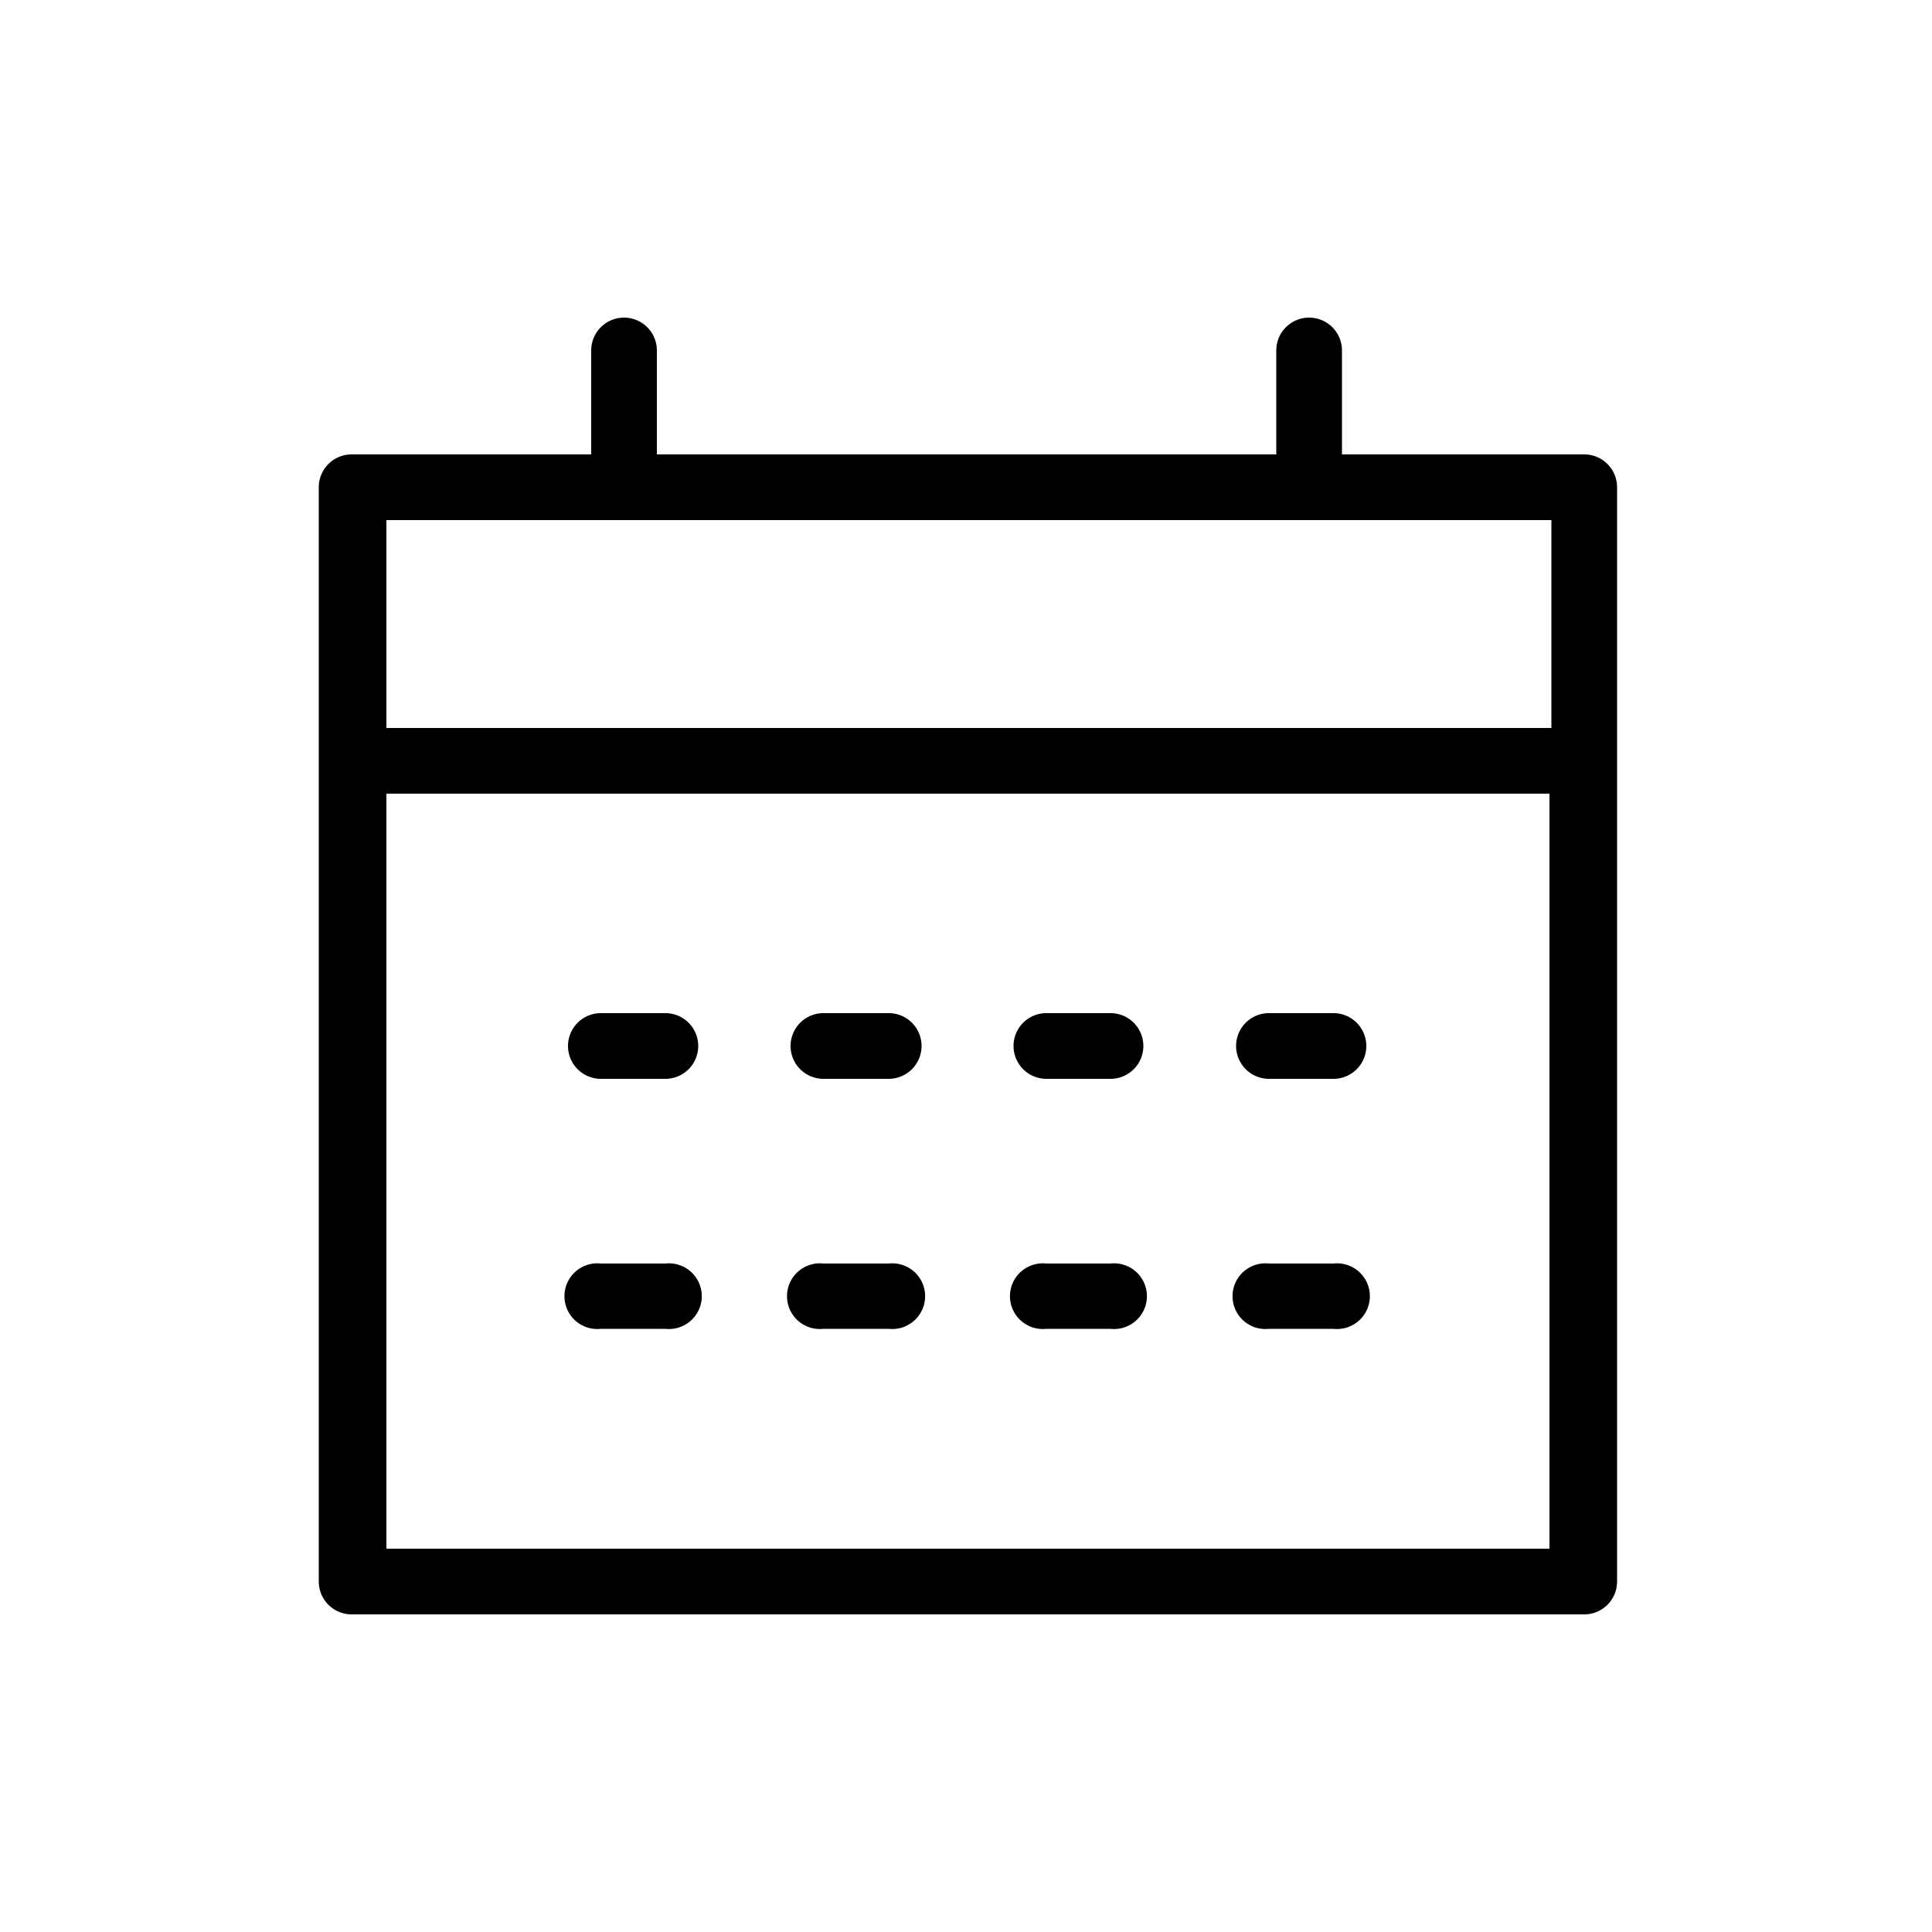 <svg id='icon_calendar' viewBox='0 0 50 50'>
    <g>
        <path fill='currentColor' d='M 41 11.76 H 34.73 V 9.07 a 0.85 0.85 0 0 0 -1.7 0 v 2.69 H 17 V 9.07 a 0.85 0.85 0 1 0 -1.7 0 v 2.69 H 9.1 a 0.85 0.85 0 0 0 -0.85 0.85 V 40.93 a 0.85 0.85 0 0 0 0.85 0.85 H 41 a 0.85 0.85 0 0 0 0.85 -0.85 V 12.61 A 0.85 0.85 0 0 0 41 11.76 Z m -0.85 1.7 v 5.38 H 10 V 13.46 Z M 10 40.08 V 20.54 H 40.1 V 40.08 Z'></path>
        <path fill='currentColor' d='M 17.22 27.92 H 15.55 a 0.85 0.85 0 0 1 0 -1.7 h 1.67 a 0.85 0.85 0 0 1 0 1.7 Z'></path>
        <path fill='currentColor' d='M 23 27.92 H 21.31 a 0.85 0.85 0 0 1 0 -1.7 H 23 a 0.85 0.85 0 1 1 0 1.7 Z'></path>
        <path fill='currentColor' d='M28.74,27.92H27.08a.85.85,0,0,1,0-1.7h1.66a.85.85,0,1,1,0,1.7Z'></path>
        <path fill='currentColor' d='M 34.51 27.92 H 32.84 a 0.85 0.85 0 1 1 0 -1.7 h 1.67 a 0.85 0.85 0 0 1 0 1.7 Z'></path>
        <path fill='currentColor' d='M 17.22 34.39 H 15.55 a 0.85 0.85 0 1 1 0 -1.69 h 1.67 a 0.85 0.85 0 1 1 0 1.69 Z'></path>
        <path fill='currentColor' d='M 23 34.39 H 21.31 a 0.85 0.85 0 1 1 0 -1.69 H 23 a 0.85 0.85 0 1 1 0 1.69 Z'></path>
        <path fill='currentColor' d='M 28.74 34.39 H 27.08 a 0.85 0.85 0 1 1 0 -1.69 h 1.66 a 0.85 0.85 0 1 1 0 1.69 Z'></path>
        <path fill='currentColor' d='M 34.51 34.39 H 32.84 a 0.85 0.85 0 1 1 0 -1.69 h 1.67 a 0.85 0.85 0 1 1 0 1.69 Z'></path>
        <rect fill='none' width='50' height='50'></rect>
    </g>
</svg>